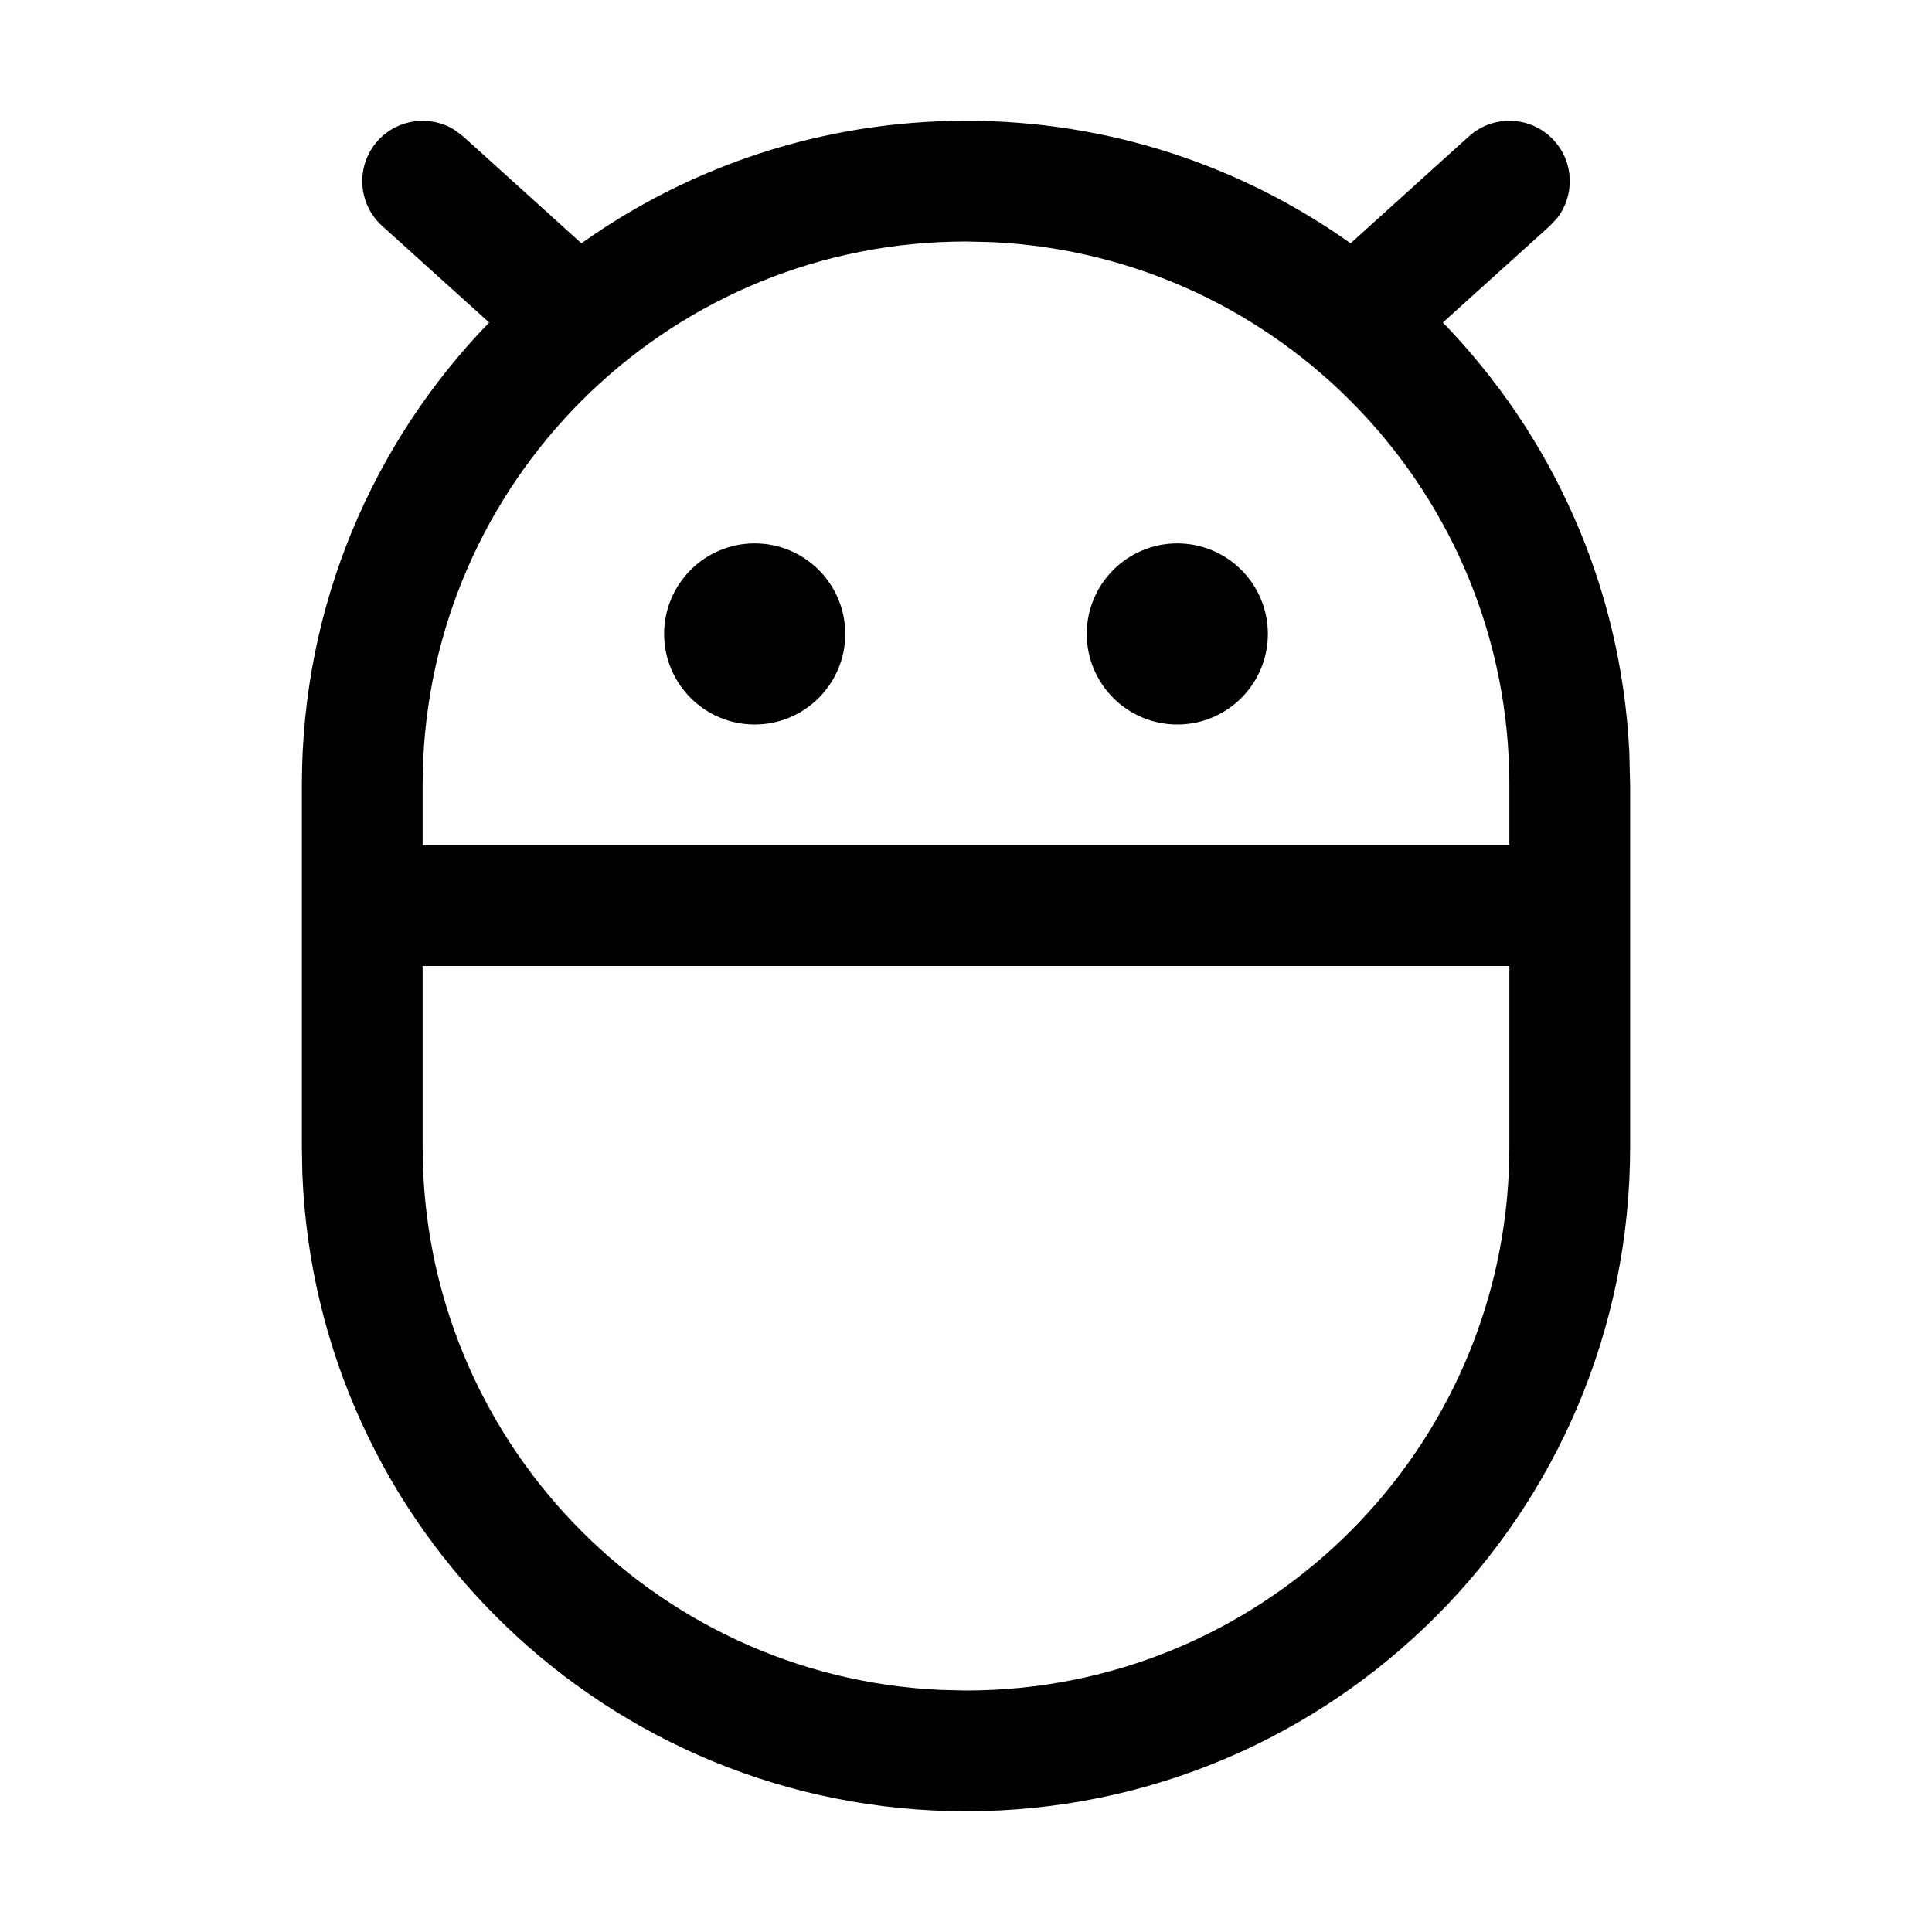 <svg xmlns="http://www.w3.org/2000/svg" width="16" height="16" viewBox="0 0 16 16">
  <g fill="none" fill-rule="evenodd">
    <polygon points="0 16 16 16 16 0 0 0"/>
    <path fill="#000" d="M12.871,1.165 C13.036,1.347 13.041,1.617 12.897,1.805 L12.835,1.871 L11.949,2.671 C12.849,3.599 13.425,4.844 13.493,6.223 L13.5,6.5 L13.5,9.5 C13.5,12.538 11.038,15 8,15 C5.036,15 2.62,12.657 2.504,9.721 L2.5,9.5 L2.5,6.5 C2.5,5.011 3.091,3.661 4.051,2.671 L3.165,1.871 C2.96,1.686 2.944,1.37 3.129,1.165 C3.294,0.983 3.562,0.95 3.763,1.075 L3.835,1.129 L4.815,2.015 C5.714,1.376 6.813,1 8,1 C9.187,1 10.286,1.376 11.185,2.015 L12.165,1.129 C12.37,0.944 12.686,0.96 12.871,1.165 Z M12.5,8 L3.5,8 L3.5,9.5 C3.5,11.915 5.401,13.885 7.788,13.995 L8,14 C10.415,14 12.385,12.099 12.495,9.712 L12.5,9.5 L12.5,8 Z M8,2 C5.585,2 3.615,3.901 3.505,6.288 L3.5,6.5 L3.5,7 L12.5,7 L12.5,6.5 C12.5,4.085 10.599,2.115 8.212,2.005 L8,2 Z M6.25,4.5 C6.664,4.5 7,4.836 7,5.25 C7,5.664 6.664,6 6.25,6 C5.836,6 5.5,5.664 5.5,5.25 C5.5,4.836 5.836,4.5 6.25,4.5 Z M9.75,4.5 C10.164,4.5 10.5,4.836 10.5,5.25 C10.5,5.664 10.164,6 9.75,6 C9.336,6 9,5.664 9,5.25 C9,4.836 9.336,4.5 9.75,4.5 Z"/>
  </g>
</svg>

